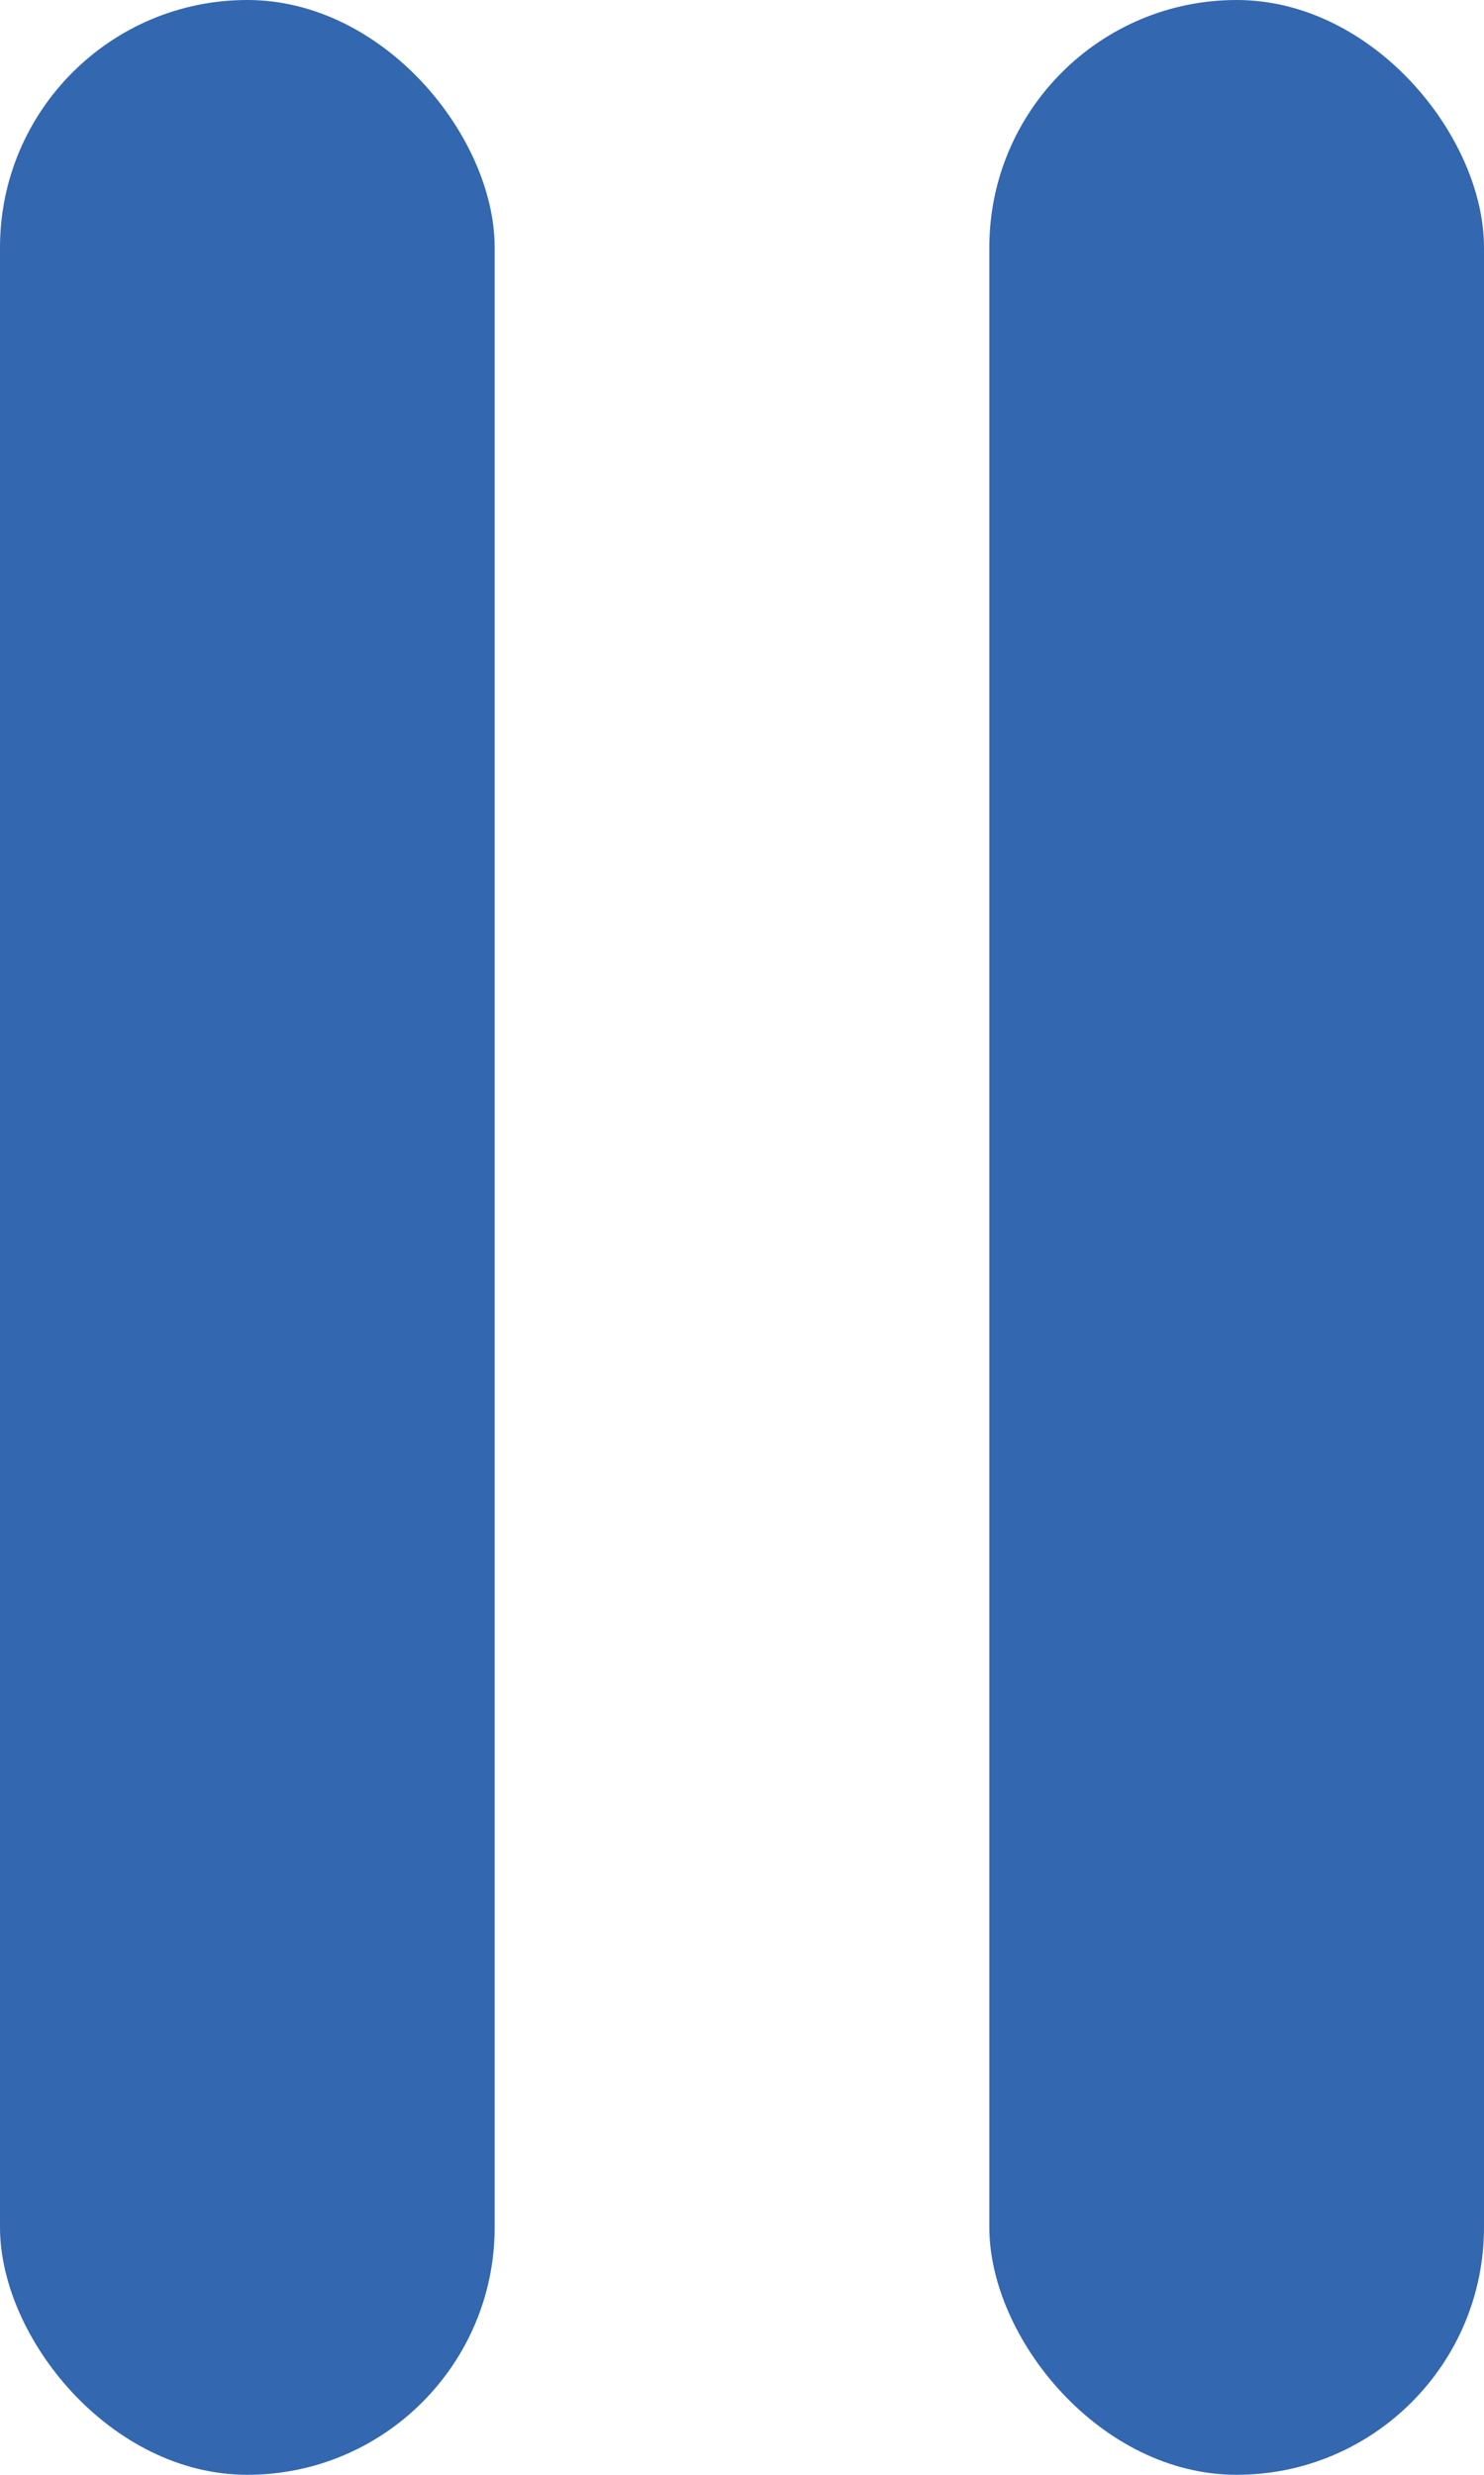 <?xml version="1.0" encoding="UTF-8"?>
<svg id="Layer_2" data-name="Layer 2" xmlns="http://www.w3.org/2000/svg" viewBox="0 0 15 25">
  <defs>
    <style>
      .cls-1 {
        fill: #3367b0;
      }
    </style>
  </defs>
  <rect class="cls-1" x="0" y="0" width="5" height="25" rx="2.5" ry="2.5"/>
  <rect class="cls-1" x="10" y="0" width="5" height="25" rx="2.5" ry="2.5"/>
</svg>
